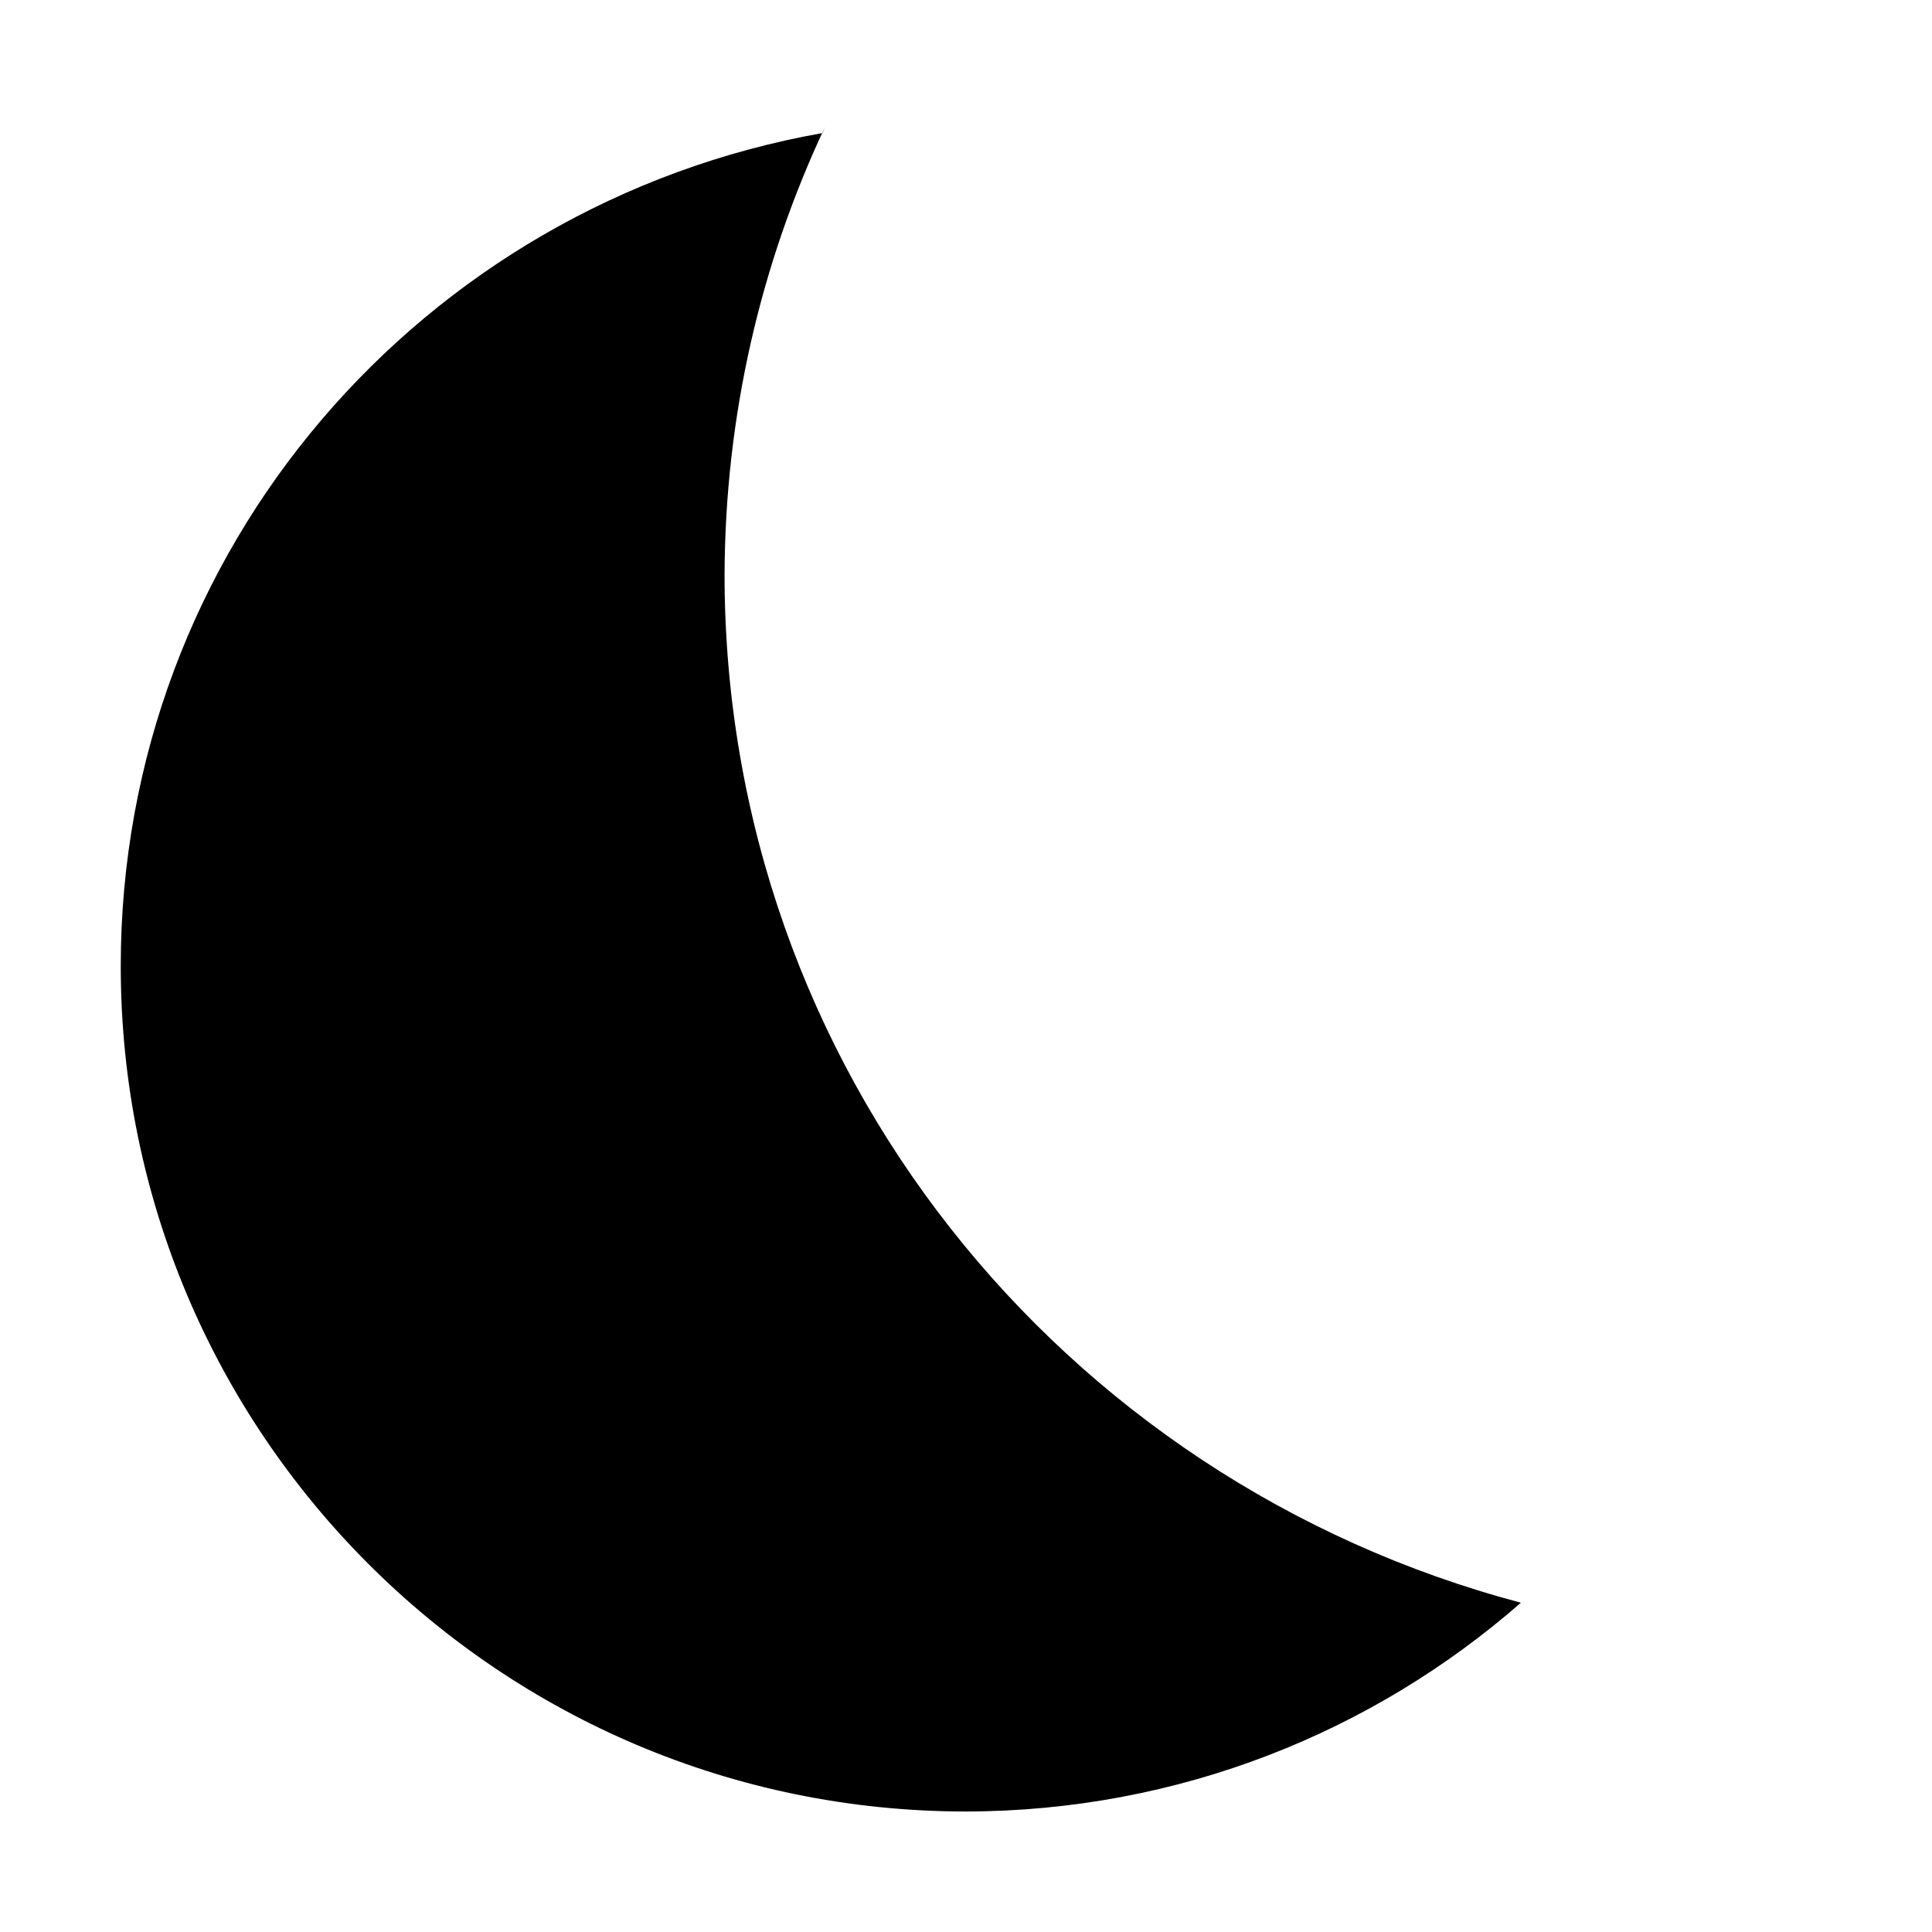 <!-- Generated by IcoMoon.io -->
<svg version="1.1" xmlns="http://www.w3.org/2000/svg" width="32" height="32" viewBox="0 0 32 32">
<title>night-light</title>
<path d="M13.622 2.204c-6.642 1.177-11.622 6.906-11.622 13.798v0c0 7.733 6.269 14.002 14.002 14.002v0c3.527-0.006 6.747-1.316 9.205-3.472l-0.016 0.014c-7.639-2.024-13.179-8.87-13.19-17.011v-0.001c0.007-2.66 0.604-5.18 1.666-7.437l-0.045 0.107z"></path>
</svg>
